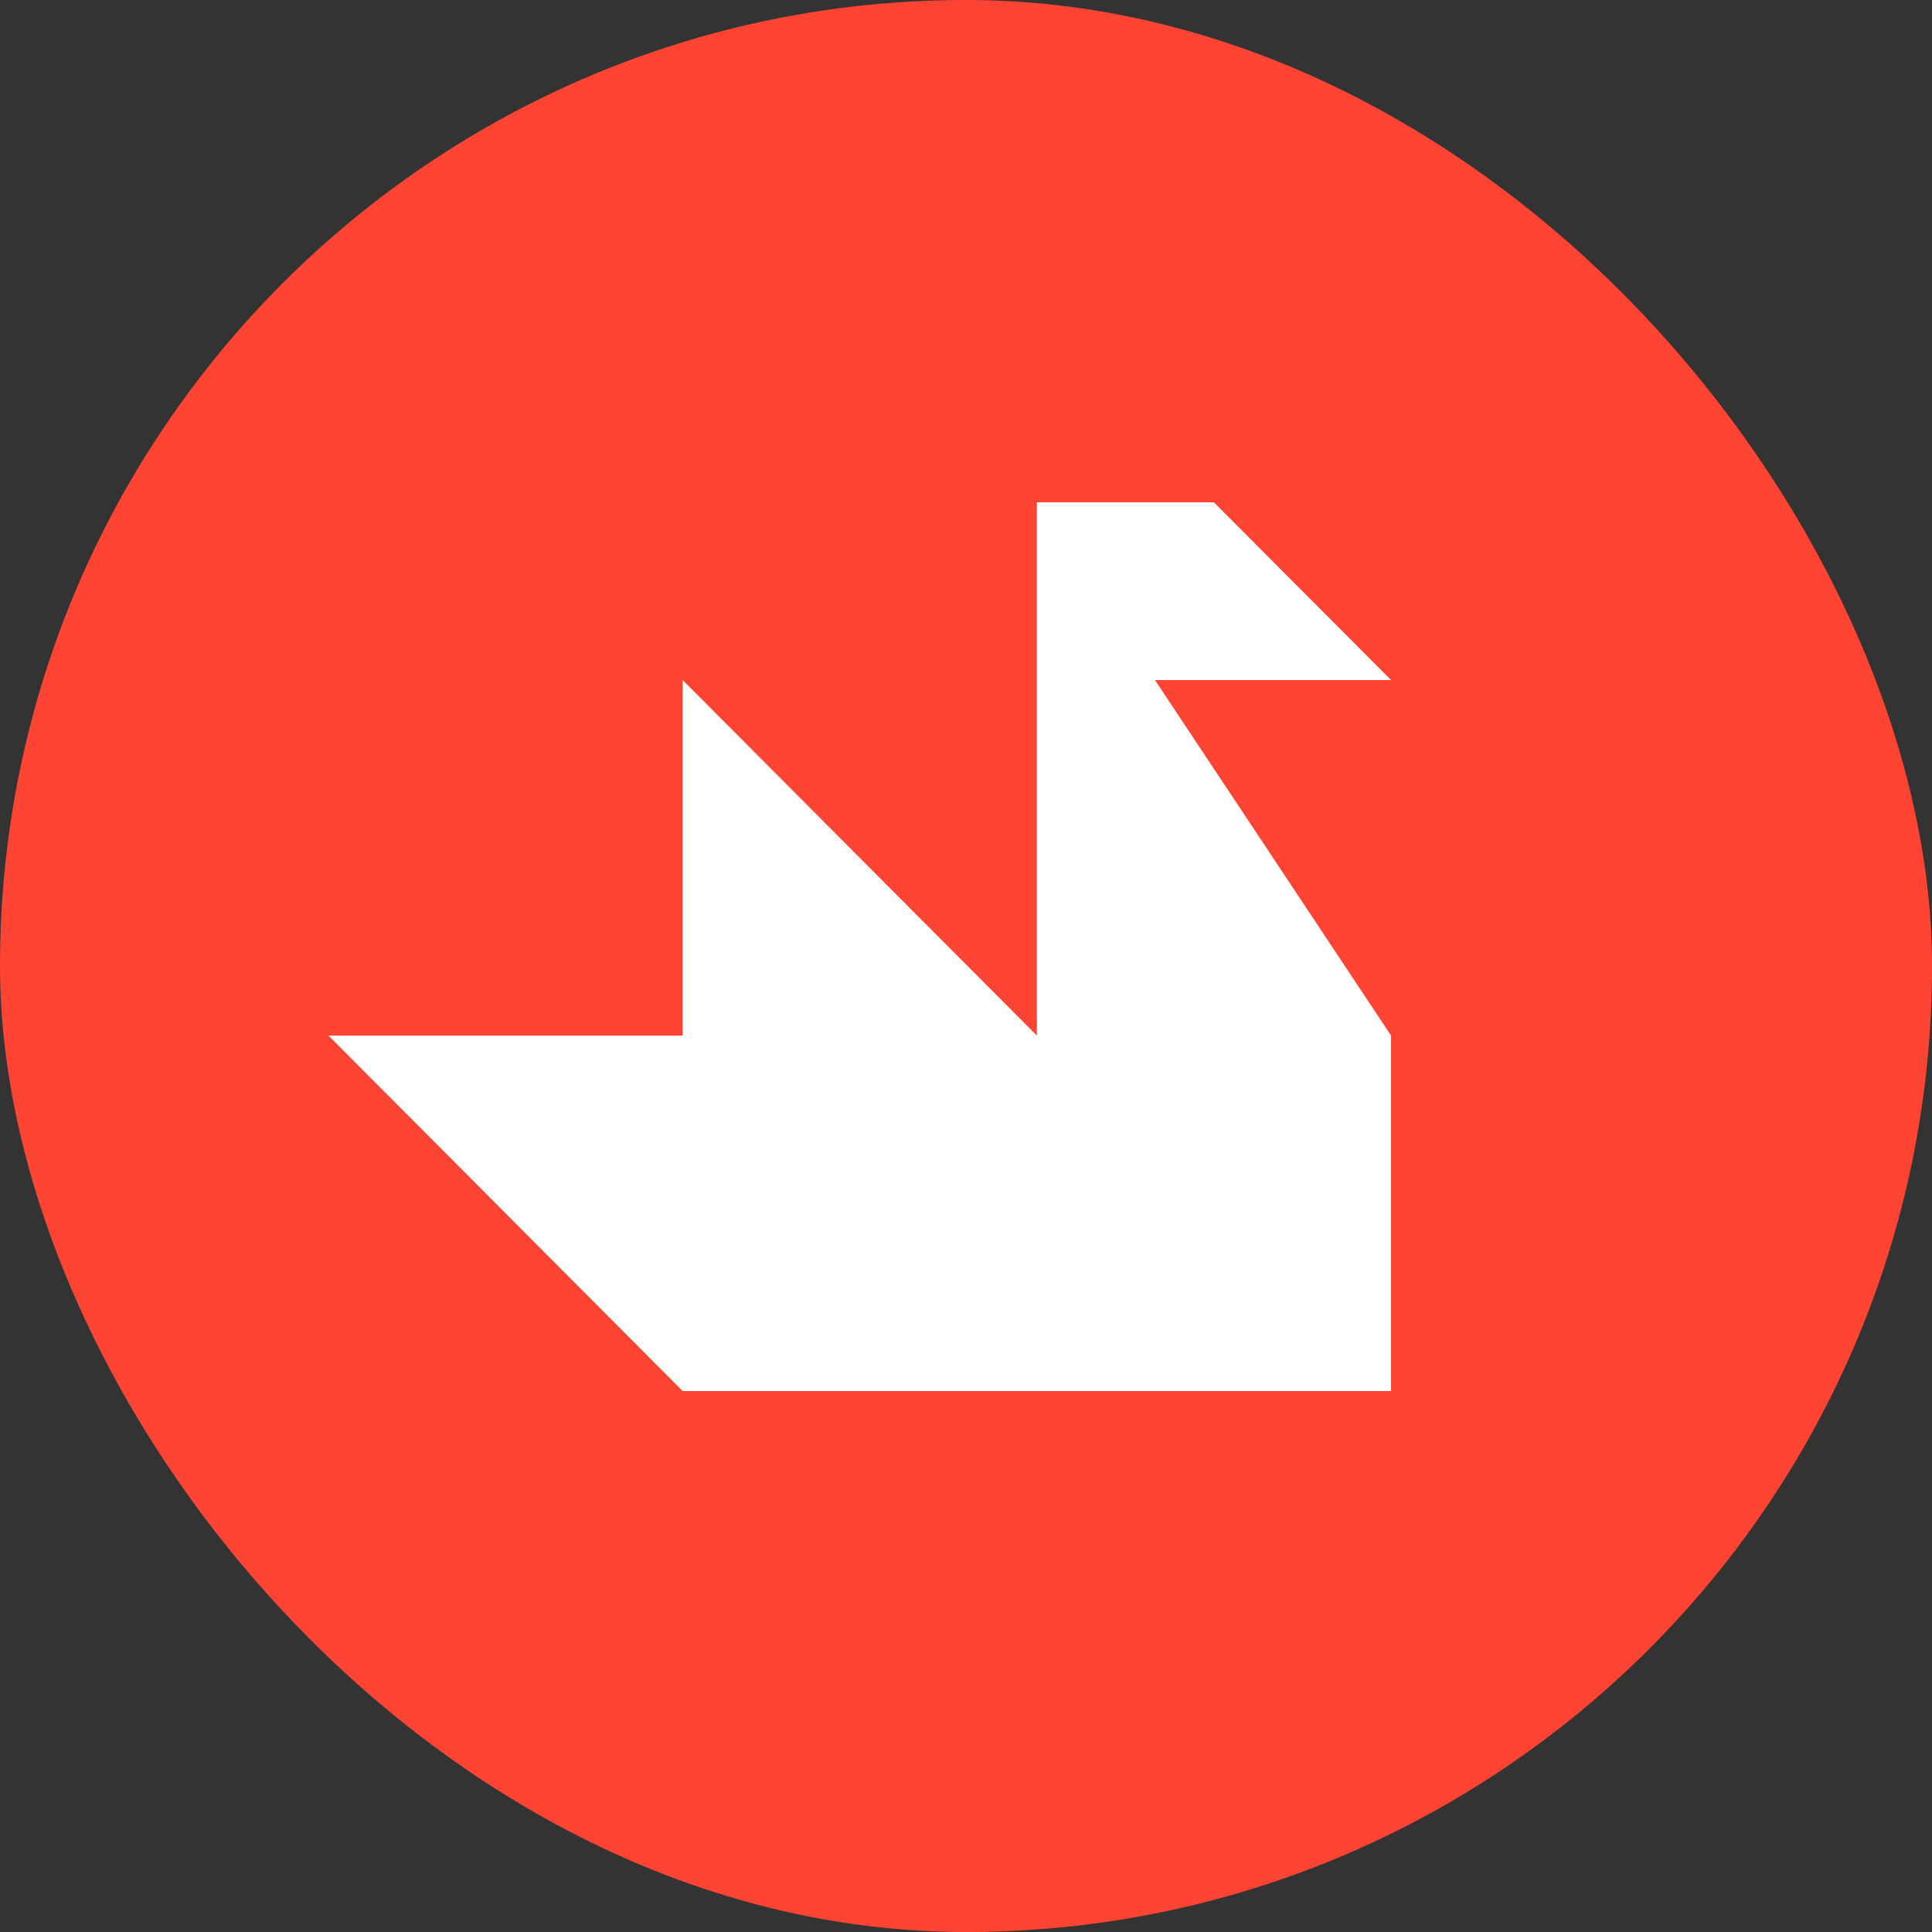 <?xml version="1.0" encoding="UTF-8"?>
<svg width="100px" height="100px" viewBox="0 0 100 100" version="1.1" xmlns="http://www.w3.org/2000/svg" xmlns:xlink="http://www.w3.org/1999/xlink">
    <rect x="0" y="0" width="100" height="100" fill="#333333" stroke="none"/>
    <title>swan-avatar-3</title>
    <g id="avatar-3" stroke="none" fill="none" fill-rule="evenodd">
        <rect id="Rectangle" fill="#FF4433" x="0" y="0" width="100" height="100" rx="50"></rect>
        <g id="swan-symbol-white" stroke-width="1" transform="translate(17, 26)" fill="#FFFFFF">
            <polygon id="Path" fill-rule="nonzero" points="18.333 46 0 27.6 18.333 27.6 18.333 9.2 36.667 27.6 36.667 0 45.833 0 55 9.2 42.781 9.2 55 27.6 55 46"></polygon>
        </g>
    </g>
</svg>